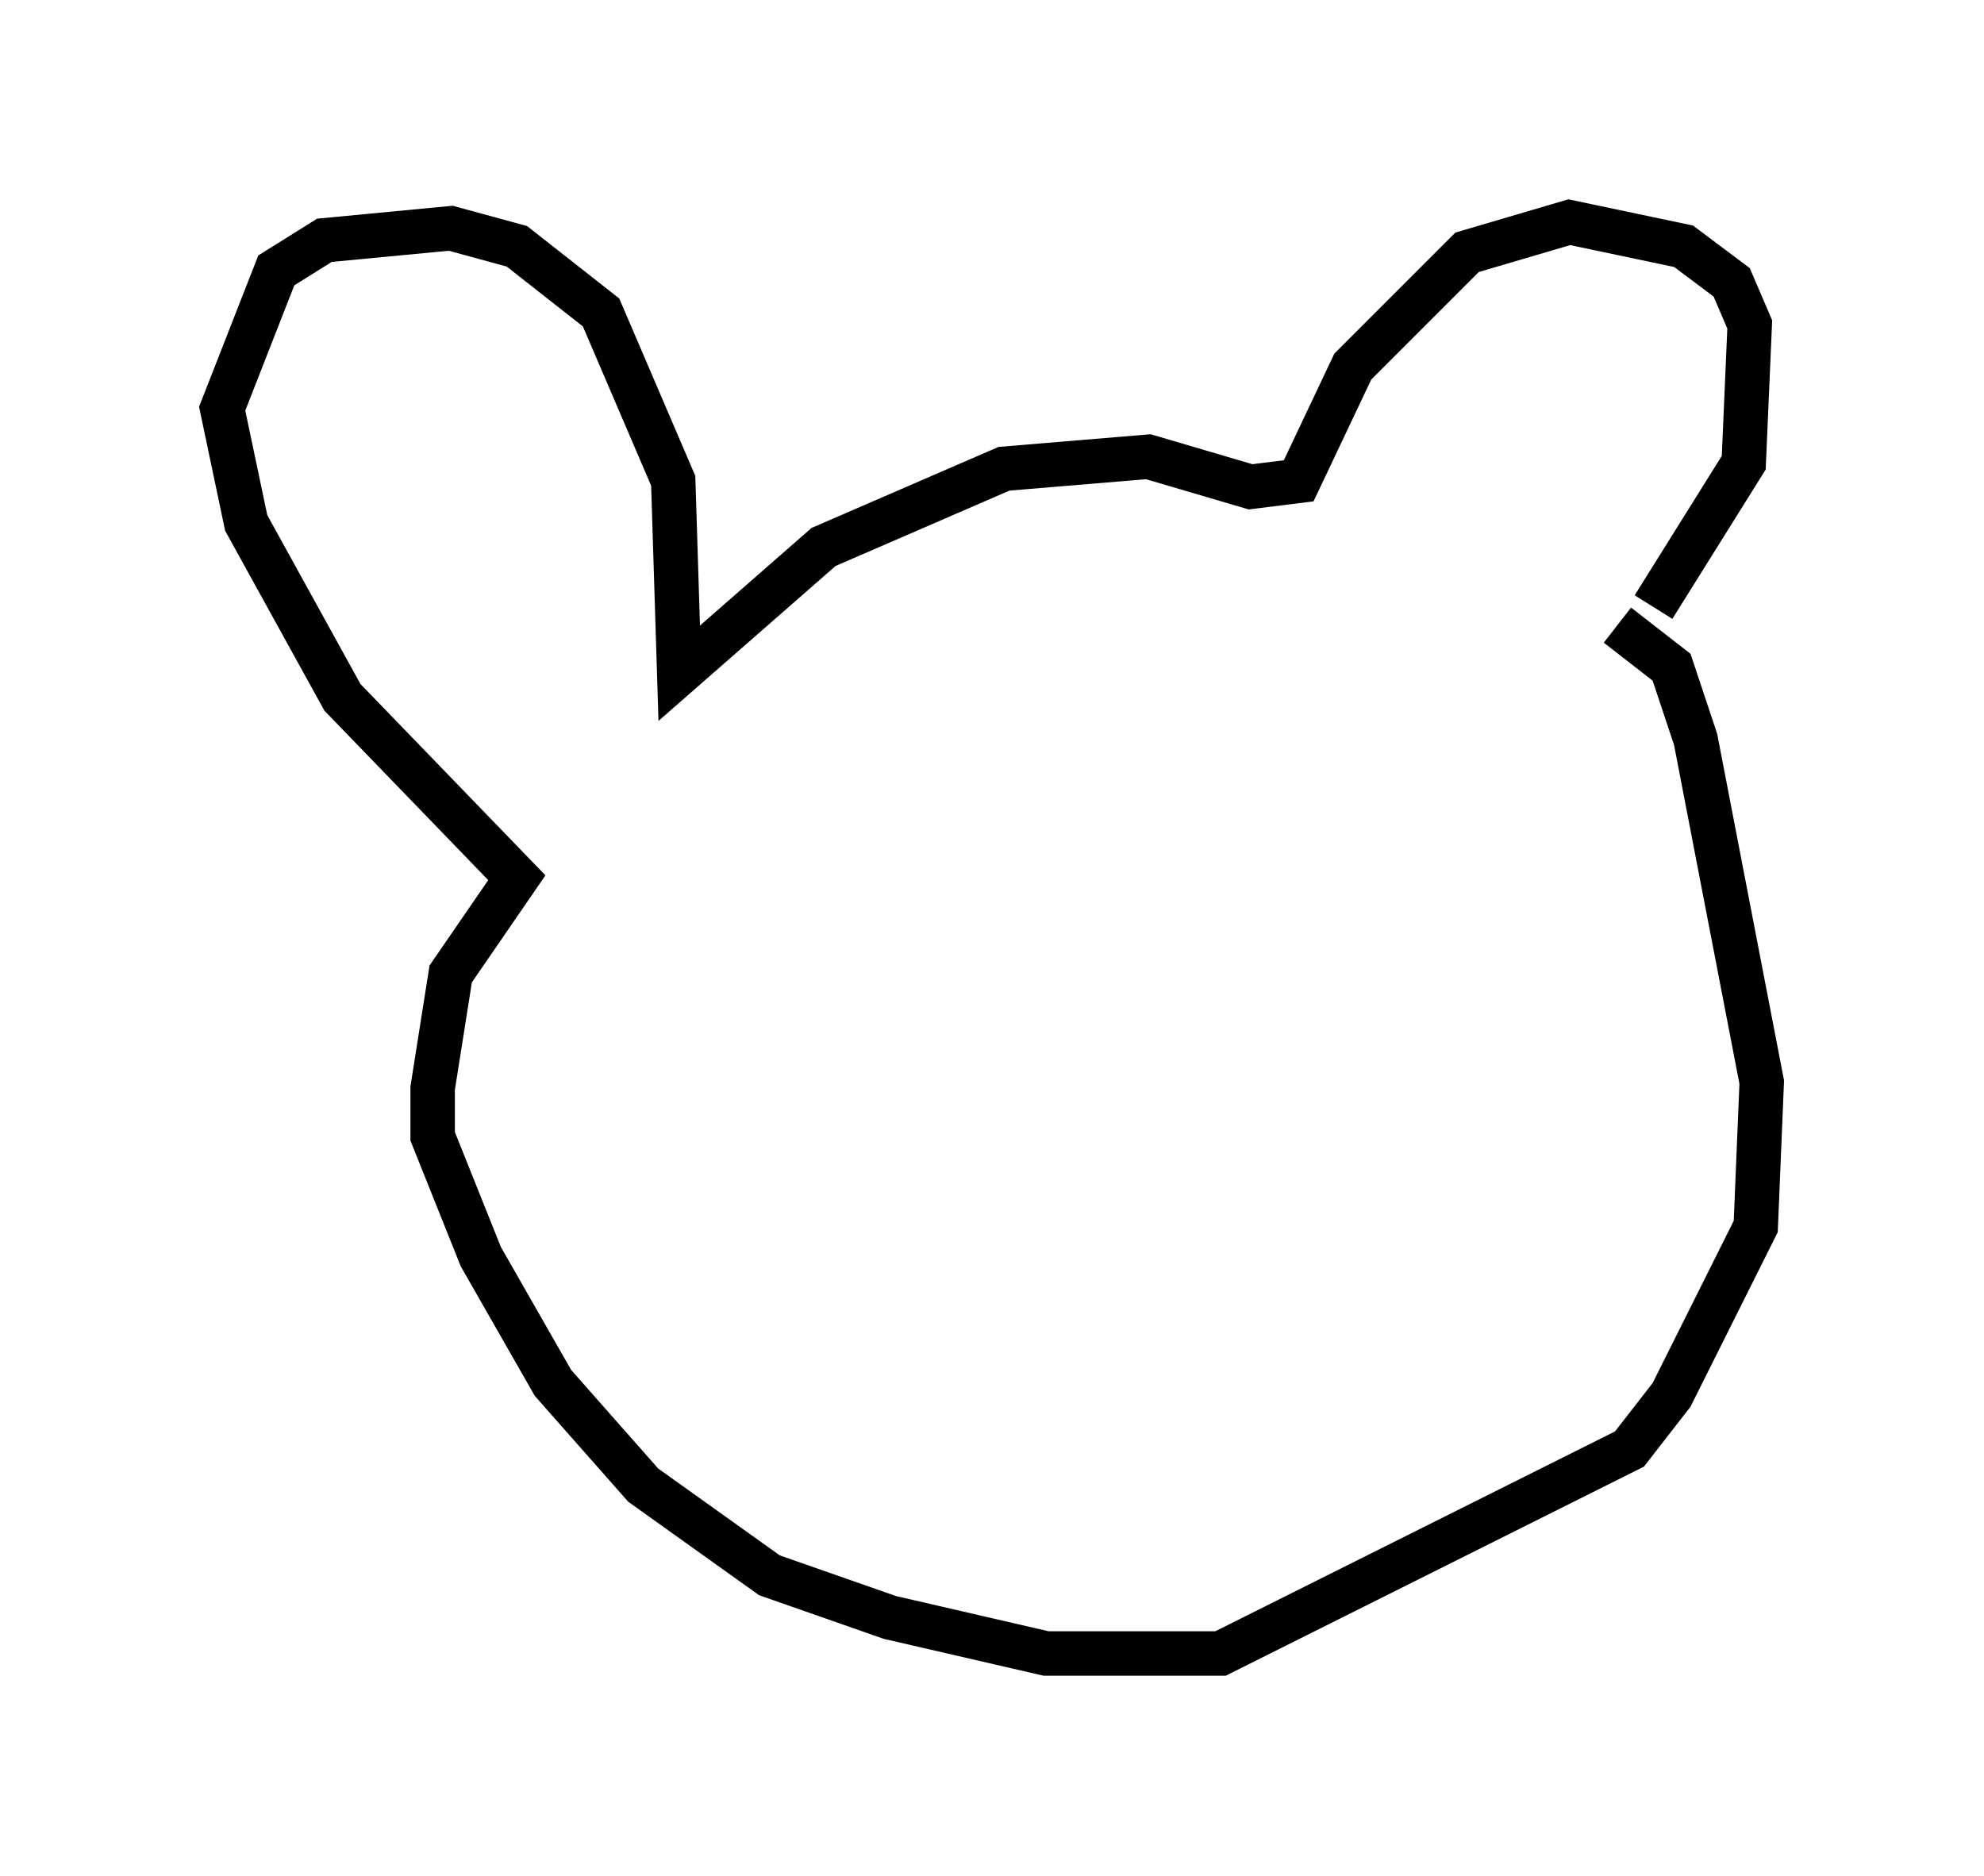 <?xml version="1.0" encoding="utf-8" ?>
<svg baseProfile="full" height="42.205" version="1.1" width="44.641" xmlns="http://www.w3.org/2000/svg" xmlns:ev="http://www.w3.org/2001/xml-events" xmlns:xlink="http://www.w3.org/1999/xlink"><defs /><rect fill="white" height="42.205" width="44.641" x="0" y="0" /><path d="M35.04, 15.284 m2.165, -1.624 l2.03, -3.248 0.135, -3.112 l-0.406, -0.947 -1.083, -0.812 l-2.571, -0.541 -2.3, 0.677 l-2.571, 2.571 -1.218, 2.571 l-1.083, 0.135 -2.3, -0.677 l-3.248, 0.271 -4.059, 1.759 l-3.248, 2.842 -0.135, -4.33 l-1.624, -3.789 -1.894, -1.488 l-1.488, -0.406 -2.842, 0.271 l-1.083, 0.677 -1.218, 3.112 l0.541, 2.571 2.165, 3.924 l3.924, 4.059 -1.488, 2.165 l-0.406, 2.571 0.0, 1.083 l1.083, 2.706 1.624, 2.842 l2.03, 2.3 2.842, 2.03 l2.706, 0.947 3.518, 0.812 l3.924, 0.0 9.202, -4.601 l0.947, -1.218 1.894, -3.789 l0.135, -3.248 -1.488, -7.713 l-0.541, -1.624 -1.218, -0.947 " fill="none" stroke="black" stroke-width="1" /></svg>